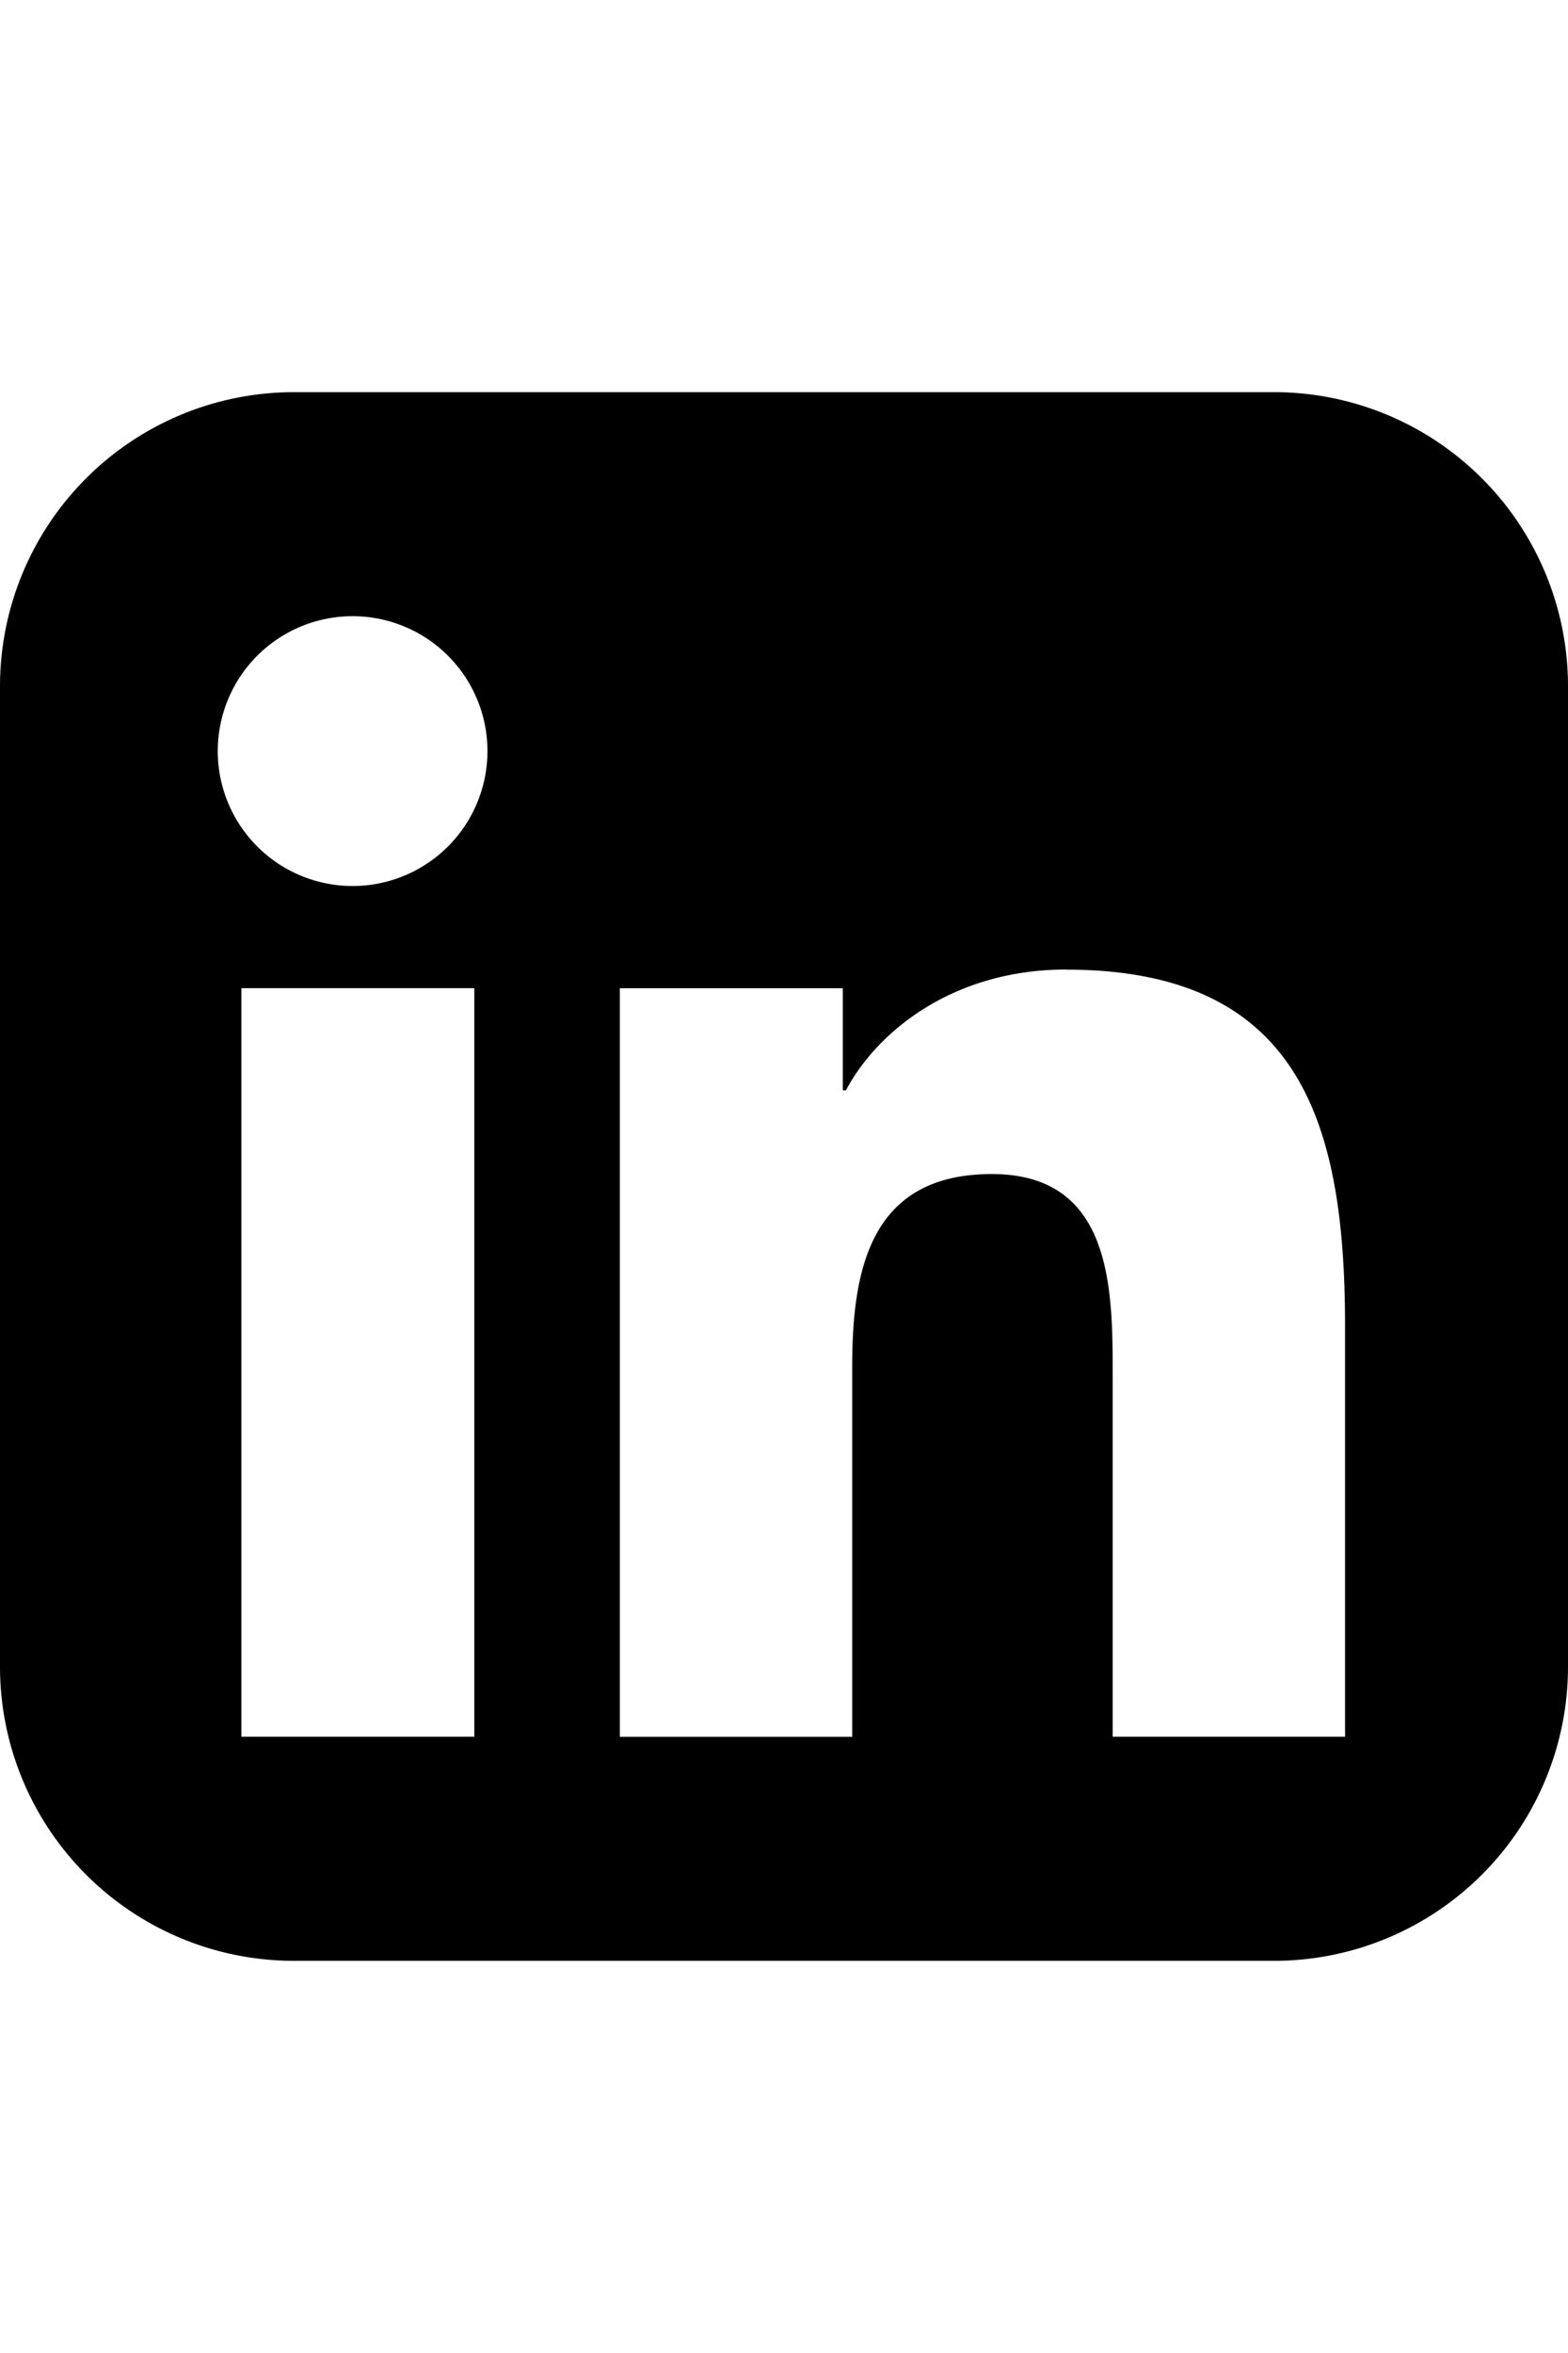 <svg xmlns="http://www.w3.org/2000/svg" xmlns:xlink="http://www.w3.org/1999/xlink" width="16" height="24" viewBox="0 0 16 16"><path d="M13 0a3 3 0 013 3v10a3 3 0 01-3 3H3a3 3 0 01-3-3V3a3 3 0 013-3h10zM4.84 6.079H2.463v7.635H4.84V6.08zm6.039-.19c-1.154 0-1.929.632-2.247 1.232H8.6V6.08H6.325v7.635h2.371V9.936c0-.997.19-1.961 1.425-1.961 1.215 0 1.233 1.14 1.233 2.025v3.714h2.371V9.53c0-2.058-.446-3.64-2.846-3.64zM3.65 2.286a1.376 1.376 0 10.001 2.75 1.376 1.376 0 00-.001-2.75z" fill="currentColor"></path></svg>